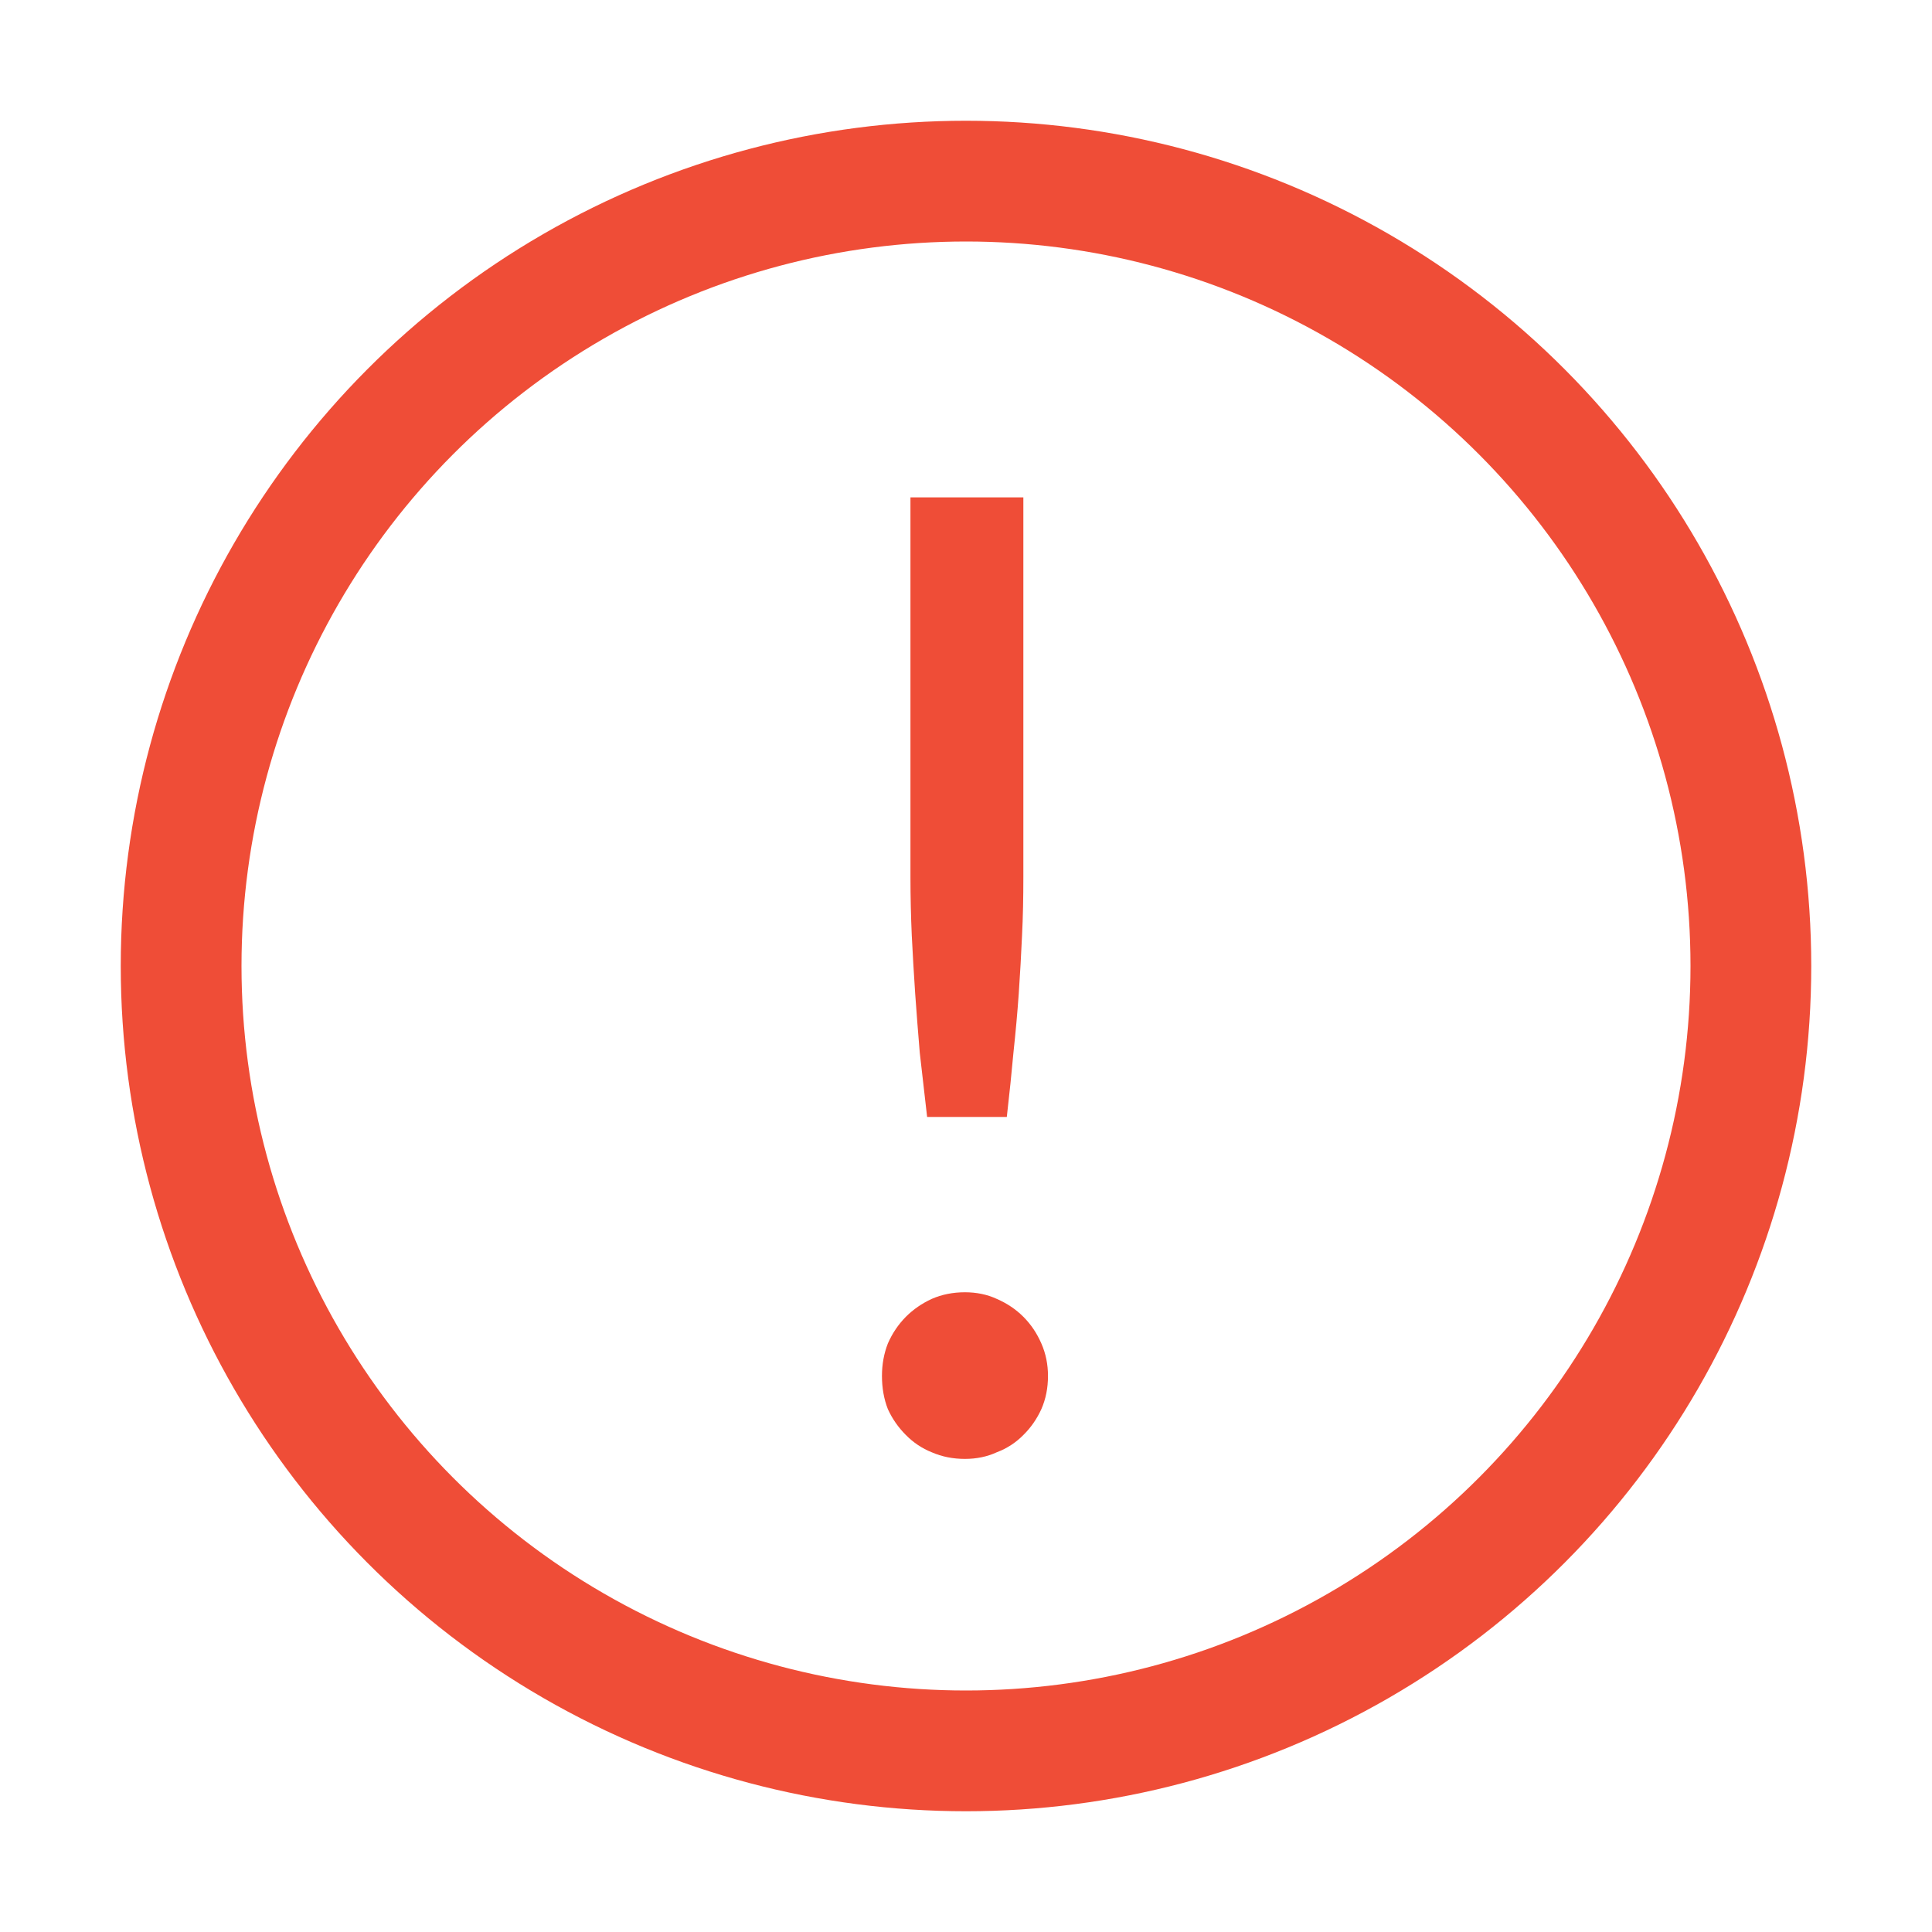 <svg width="16" height="16" viewBox="0 0 16 16" fill="none" xmlns="http://www.w3.org/2000/svg">
  <circle cx="8" cy="8" r="6.5" stroke="#EF4D37"/>
  <path d="M8.475 4.119V7.265C8.475 7.43 8.472 7.591 8.464 7.749C8.457 7.906 8.448 8.066 8.437 8.227C8.426 8.385 8.411 8.548 8.393 8.717C8.378 8.882 8.36 9.059 8.338 9.25H7.678C7.656 9.059 7.636 8.882 7.617 8.717C7.603 8.548 7.59 8.385 7.579 8.227C7.568 8.066 7.559 7.906 7.551 7.749C7.544 7.591 7.54 7.43 7.54 7.265V4.119H8.475ZM7.304 11.395C7.304 11.3 7.32 11.21 7.353 11.126C7.39 11.041 7.44 10.968 7.502 10.905C7.564 10.843 7.636 10.794 7.716 10.757C7.801 10.72 7.892 10.702 7.991 10.702C8.087 10.702 8.175 10.72 8.255 10.757C8.34 10.794 8.413 10.843 8.475 10.905C8.538 10.968 8.587 11.041 8.624 11.126C8.661 11.21 8.679 11.3 8.679 11.395C8.679 11.494 8.661 11.586 8.624 11.67C8.587 11.751 8.538 11.822 8.475 11.884C8.413 11.947 8.34 11.995 8.255 12.027C8.175 12.064 8.087 12.082 7.991 12.082C7.892 12.082 7.801 12.064 7.716 12.027C7.636 11.995 7.564 11.947 7.502 11.884C7.44 11.822 7.39 11.751 7.353 11.67C7.32 11.586 7.304 11.494 7.304 11.395Z" fill="#EF4D37"/>
</svg>
